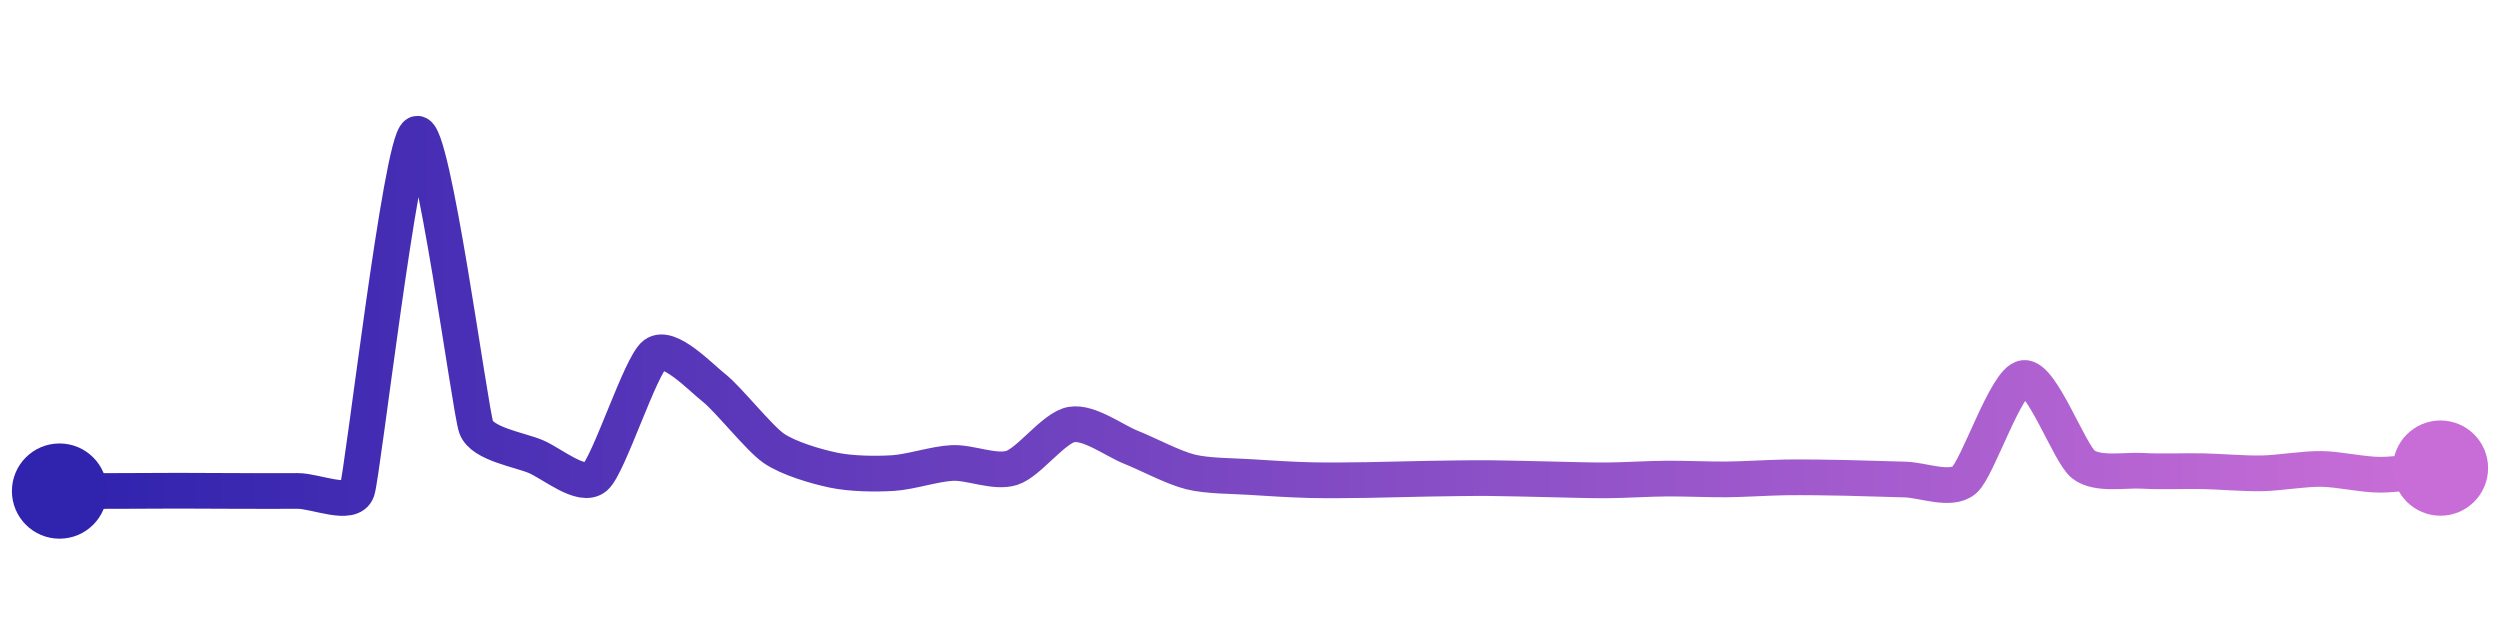 <svg width="200" height="50" viewBox="0 0 210 50" xmlns="http://www.w3.org/2000/svg">
    <defs>
        <linearGradient x1="0%" y1="0%" x2="100%" y2="0%" id="a">
            <stop stop-color="#3023AE" offset="0%"/>
            <stop stop-color="#C86DD7" offset="100%"/>
        </linearGradient>
    </defs>
    <path stroke="url(#a)"
          stroke-width="3"
          stroke-linejoin="round"
          stroke-linecap="round"
          d="M5 40 C 6.5 40, 8.5 39.99, 10 39.99 S 13.5 39.97, 15 39.97 S 18.5 39.99, 20 39.99 S 23.5 40, 25 39.99 S 29.53 41.36, 30 39.94 S 33.67 10.7, 35 10 S 39.48 33.23, 40 34.64 S 43.62 36.52, 45 37.1 S 48.86 39.81, 50 38.83 S 53.8 29.42, 55 28.52 S 58.82 30.42, 60 31.35 S 63.76 35.56, 65 36.41 S 68.53 37.93, 70 38.24 S 73.5 38.58, 75 38.49 S 78.5 37.71, 80 37.64 S 83.57 38.51, 85 38.05 S 88.52 34.67, 90 34.41 S 93.61 35.77, 95 36.32 S 98.54 38.03, 100 38.39 S 103.5 38.72, 105 38.82 S 108.5 39.04, 110 39.08 S 113.5 39.09, 115 39.07 S 118.5 38.98, 120 38.96 S 123.5 38.9, 125 38.91 S 128.5 38.98, 130 39.01 S 133.5 39.11, 135 39.1 S 138.5 38.96, 140 38.95 S 143.5 39.03, 145 39.02 S 148.5 38.87, 150 38.85 S 153.5 38.86, 155 38.89 S 158.5 39, 160 39.03 S 163.86 40.04, 165 39.07 S 168.51 30.69, 170 30.5 S 173.82 36.84, 175 37.76 S 178.5 38.21, 180 38.3 S 183.5 38.3, 185 38.33 S 188.5 38.54, 190 38.51 S 193.5 38.12, 195 38.14 S 198.5 38.64, 200 38.63 S 203.51 38.24, 205 38.07"
          fill="none"/>
    <circle r="4" cx="5" cy="40" fill="#3023AE"/>
    <circle r="4" cx="205" cy="38.07" fill="#C86DD7"/>      
</svg>